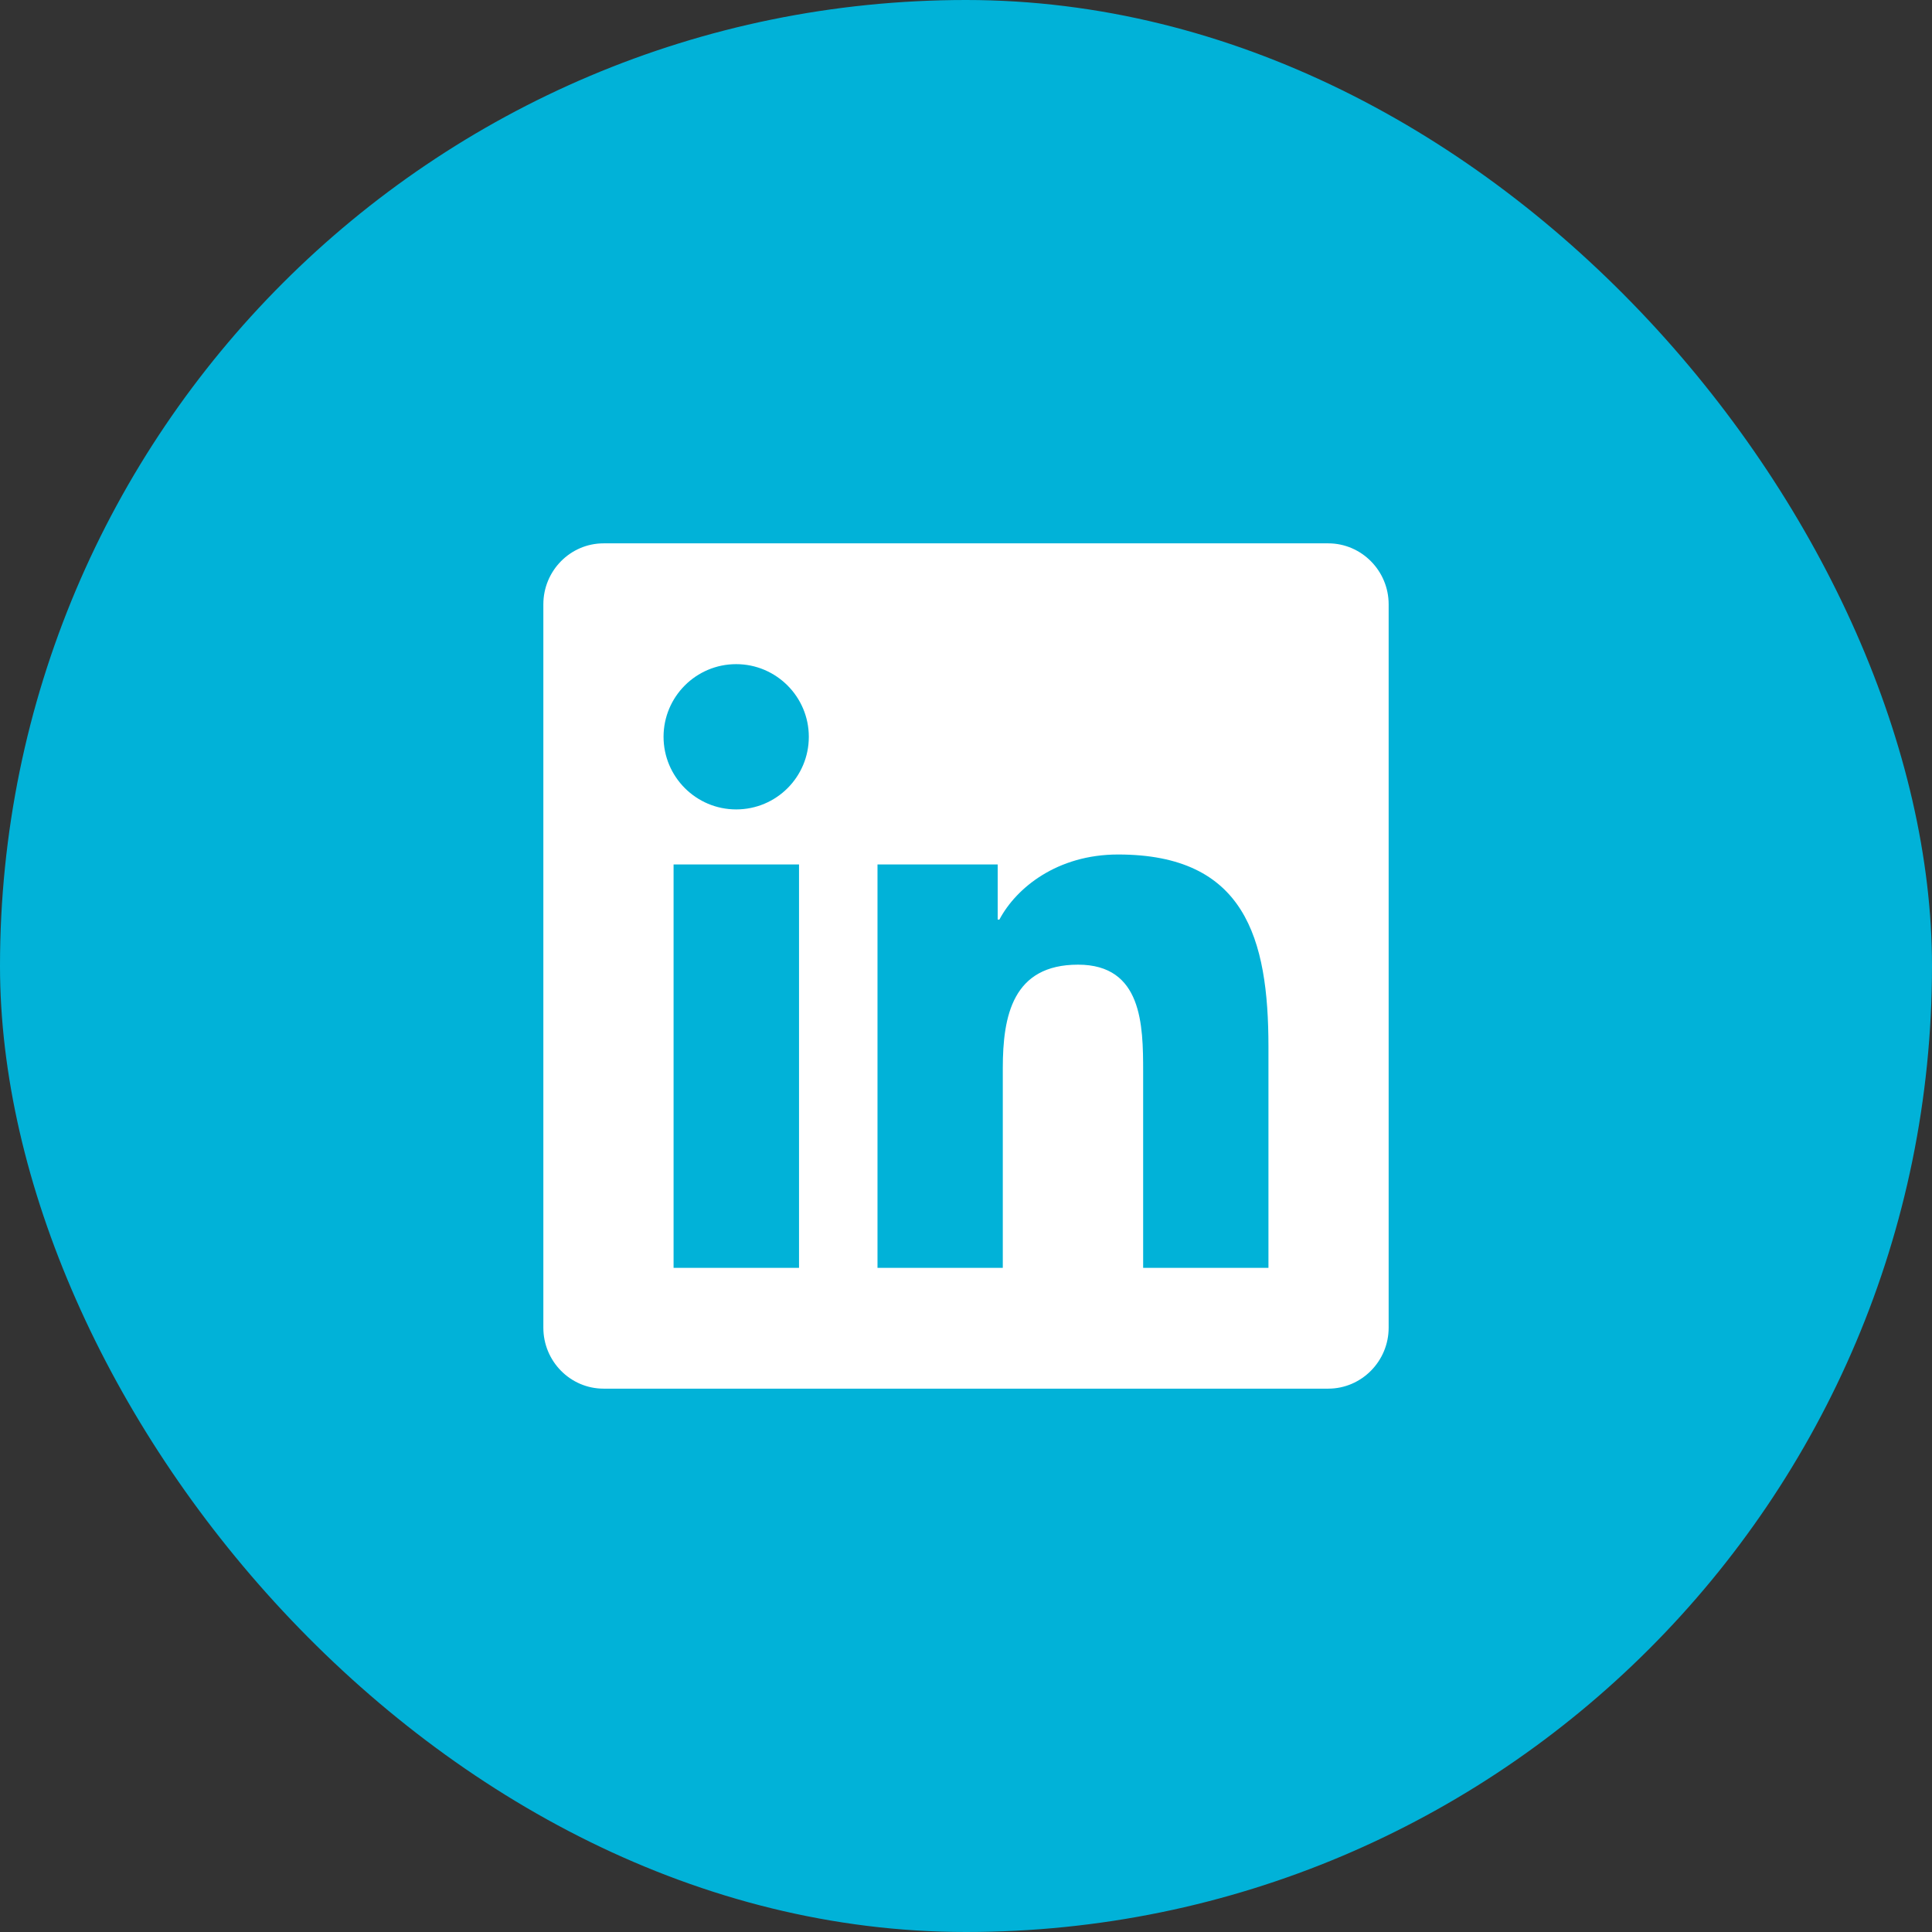 <svg width="42" height="42" viewBox="0 0 42 42" fill="none" xmlns="http://www.w3.org/2000/svg">
<rect x="0" y="0" width="42" height="42" fill="#333333" stroke="none"/>
<rect width="42" height="42" rx="21" fill="#01B2D8"/>
<path d="M28.875 11.812H13.121C12.399 11.812 11.812 12.407 11.812 13.137V28.863C11.812 29.593 12.399 30.188 13.121 30.188H28.875C29.597 30.188 30.188 29.593 30.188 28.863V13.137C30.188 12.407 29.597 11.812 28.875 11.812ZM17.366 27.562H14.643V18.793H17.37V27.562H17.366ZM16.004 17.596C15.131 17.596 14.425 16.886 14.425 16.017C14.425 15.147 15.131 14.438 16.004 14.438C16.874 14.438 17.583 15.147 17.583 16.017C17.583 16.89 16.878 17.596 16.004 17.596ZM27.575 27.562H24.851V23.297C24.851 22.28 24.831 20.971 23.436 20.971C22.017 20.971 21.8 22.079 21.8 23.223V27.562H19.076V18.793H21.689V19.991H21.726C22.091 19.302 22.981 18.576 24.306 18.576C27.062 18.576 27.575 20.393 27.575 22.756V27.562Z" fill="white"/>
</svg>
